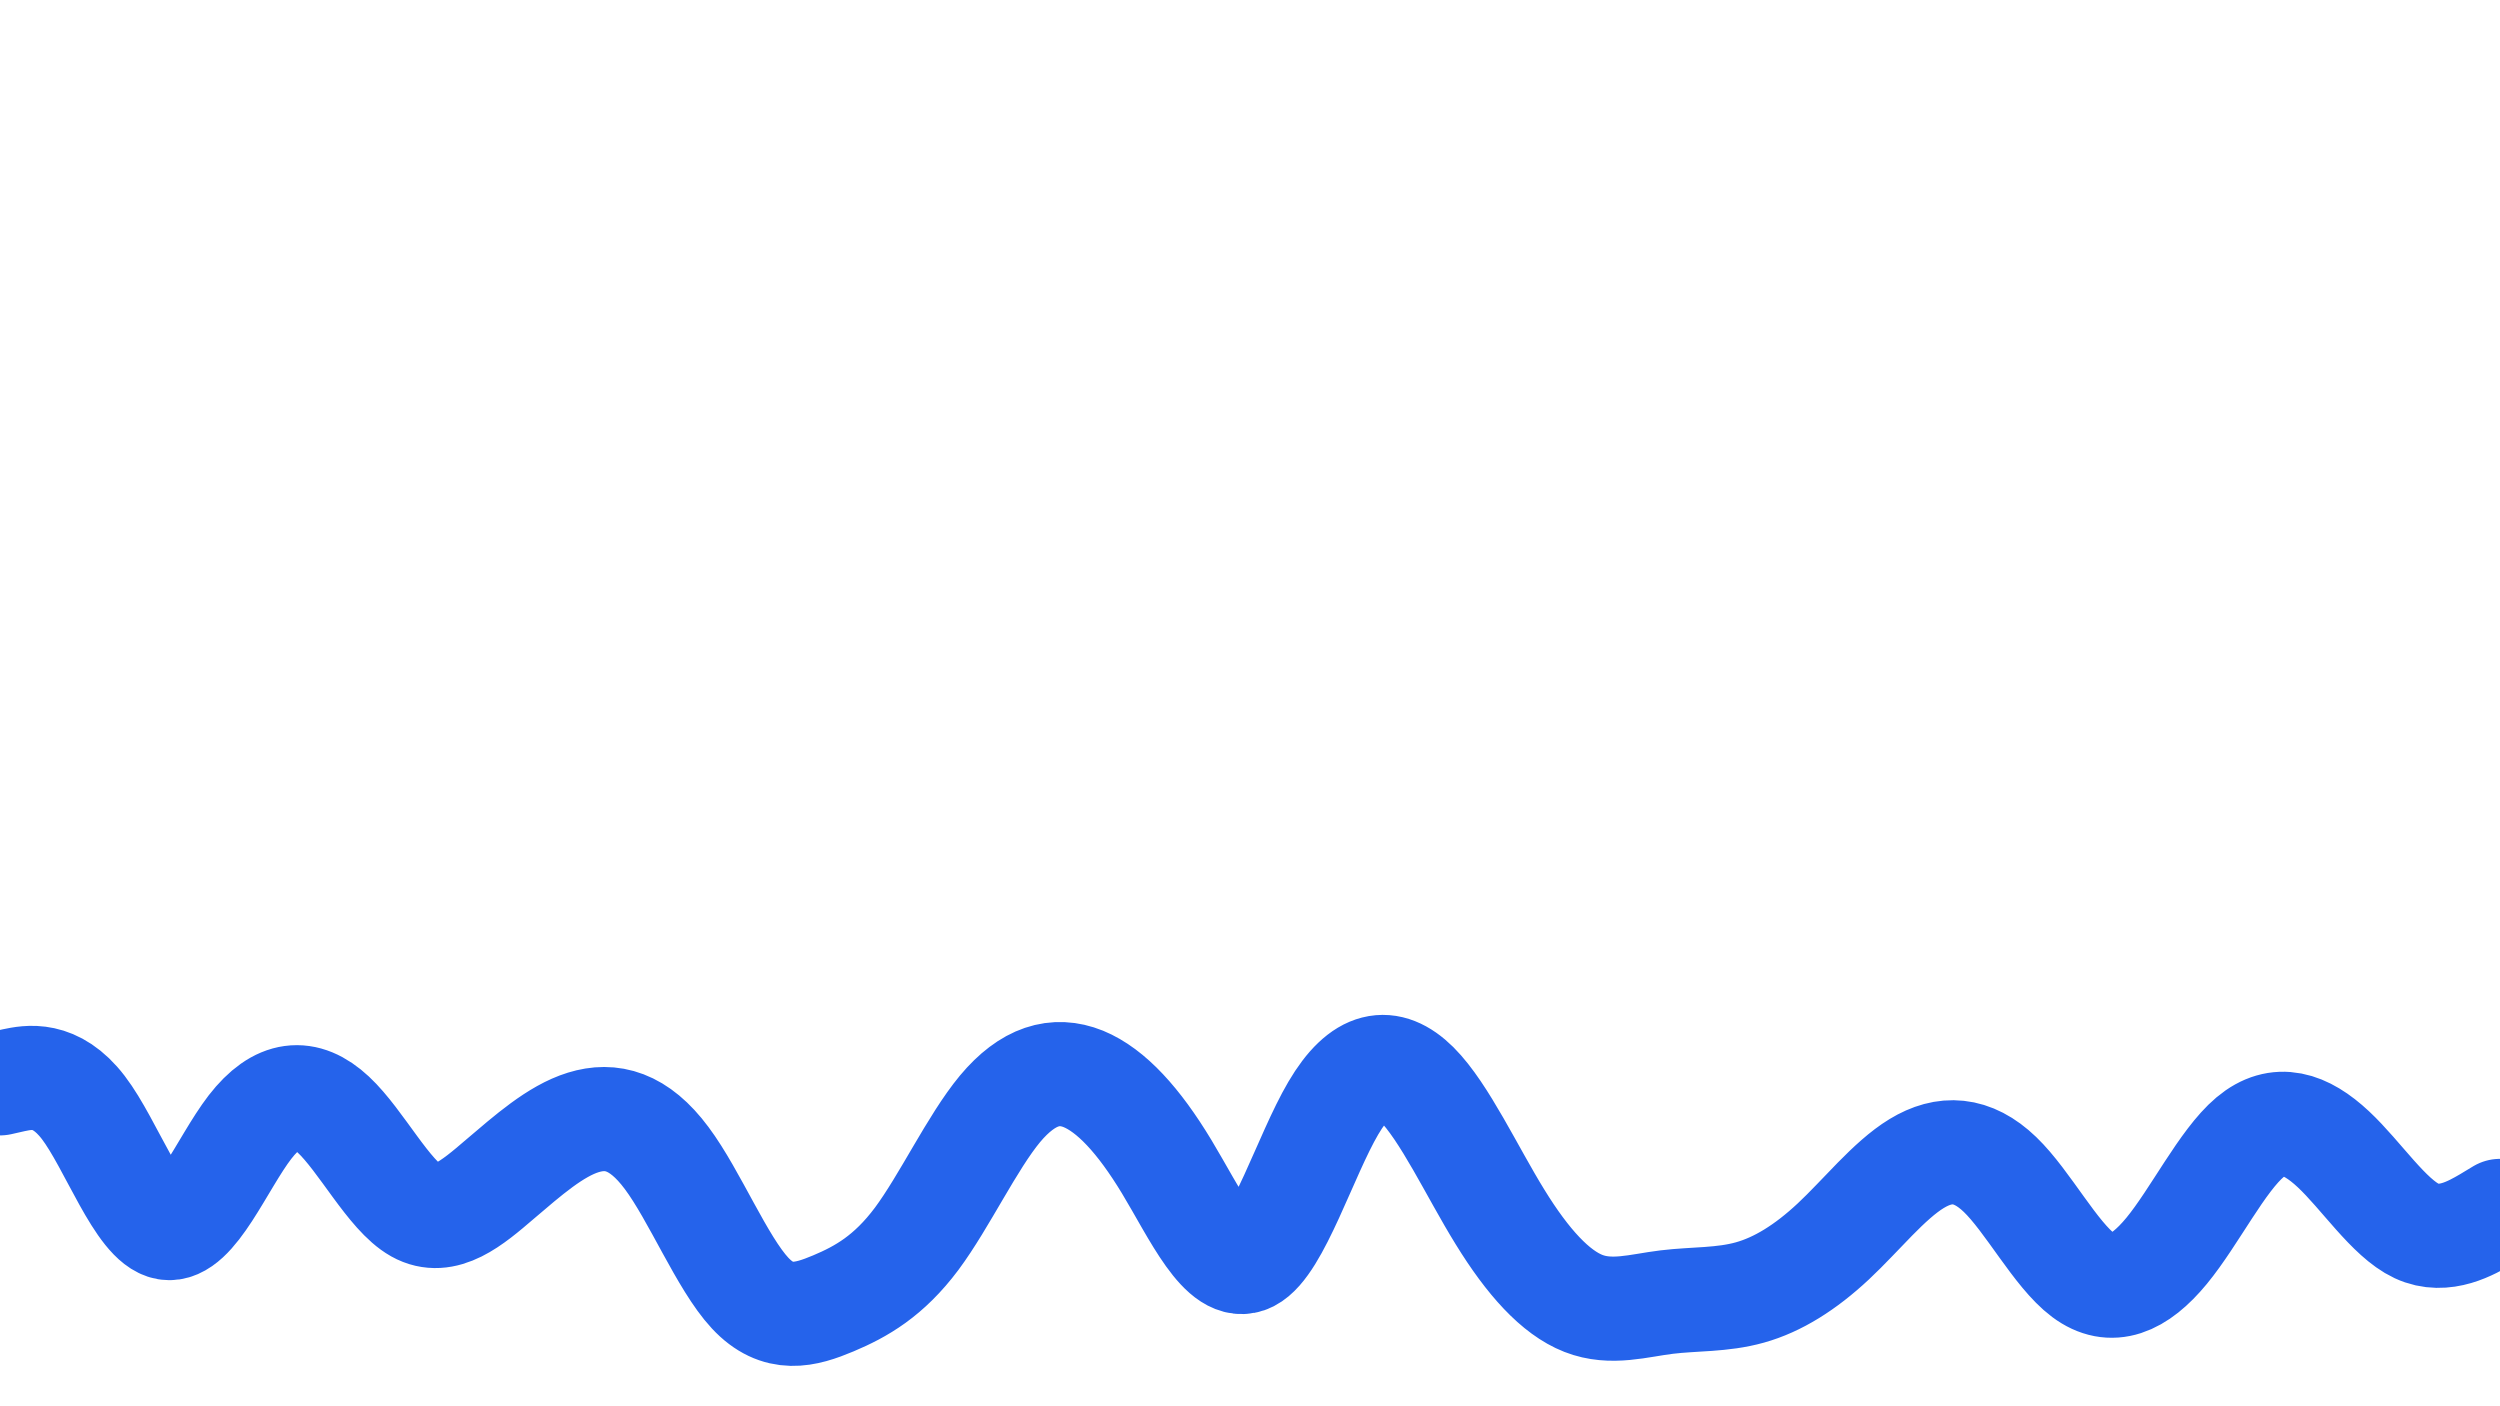 <svg id="visual" viewBox="0 0 960 540" width="960" height="540" xmlns="http://www.w3.org/2000/svg" xmlns:xlink="http://www.w3.org/1999/xlink" version="1.1"><rect x="0" y="0" width="960" height="540" fill="#fff">
</rect>
<path d="M0 
  416L5.3 
  414.8C10.7 
  413.7 21.3 
  411.3 
  32 
  425.3C42.7 
  439.3 
  53.3 
  469.7 
  64 
  471.5C74.7 
  473.3 
  85.3 
  446.7 
  96 
  432.8C106.7 
  419 
  117.3 
  418 
  128 
  428C138.7 
  438 
  149.3 
  459 
  160 
  465C170.7 
  471 
  181.3 
  462 
  192 
  452.8C202.7 
  443.7 
  213.3 
  434.3 
  224 
  431C234.7 427.7 245.3 430.3 256 444.7C266.7 459 277.3 485 288 496.5C298.7 508 309.3 505 320 500.5C330.7 496 341.3 490 352 475.7C362.7 461.3 373.3 438.7 384 425.8C394.7 413 405.3 410 416 414.3C426.7 418.7 437.3 430.3 448 448C458.7 465.7 469.3 489.3 480 483.8C490.7 478.3 501.3 443.7 512 425.5C522.7 407.3 533.3 405.7 544 416.3C554.7 427 565.3 450 576 467.3C586.7 484.7 597.3 496.3 608 500.5C618.7 504.7 629.3 501.3 640 500C650.7 498.7 661.3 499.3 672 496.3C682.7 493.3 693.3 486.7 704 476.7C714.7 466.7 725.3 453.3 736 446.8C746.7 440.3 757.3 440.7 768 451C778.7 461.3 789.3 481.7 800 489.7C810.7 497.7 821.3 493.3 832 480.3C842.7 467.3 853.3 445.7 864 436.7C874.7 427.7 885.3 431.3 896 441.3C906.7 451.3 917.3 467.7 928 472.7C938.7 477.7 949.3 471.3 954.7 468.2L960 465" 
fill="none" 
stroke-linecap="round" 
stroke-linejoin="miter" 
stroke="#2563eb" 
stroke-width="40">
</path>
</svg>